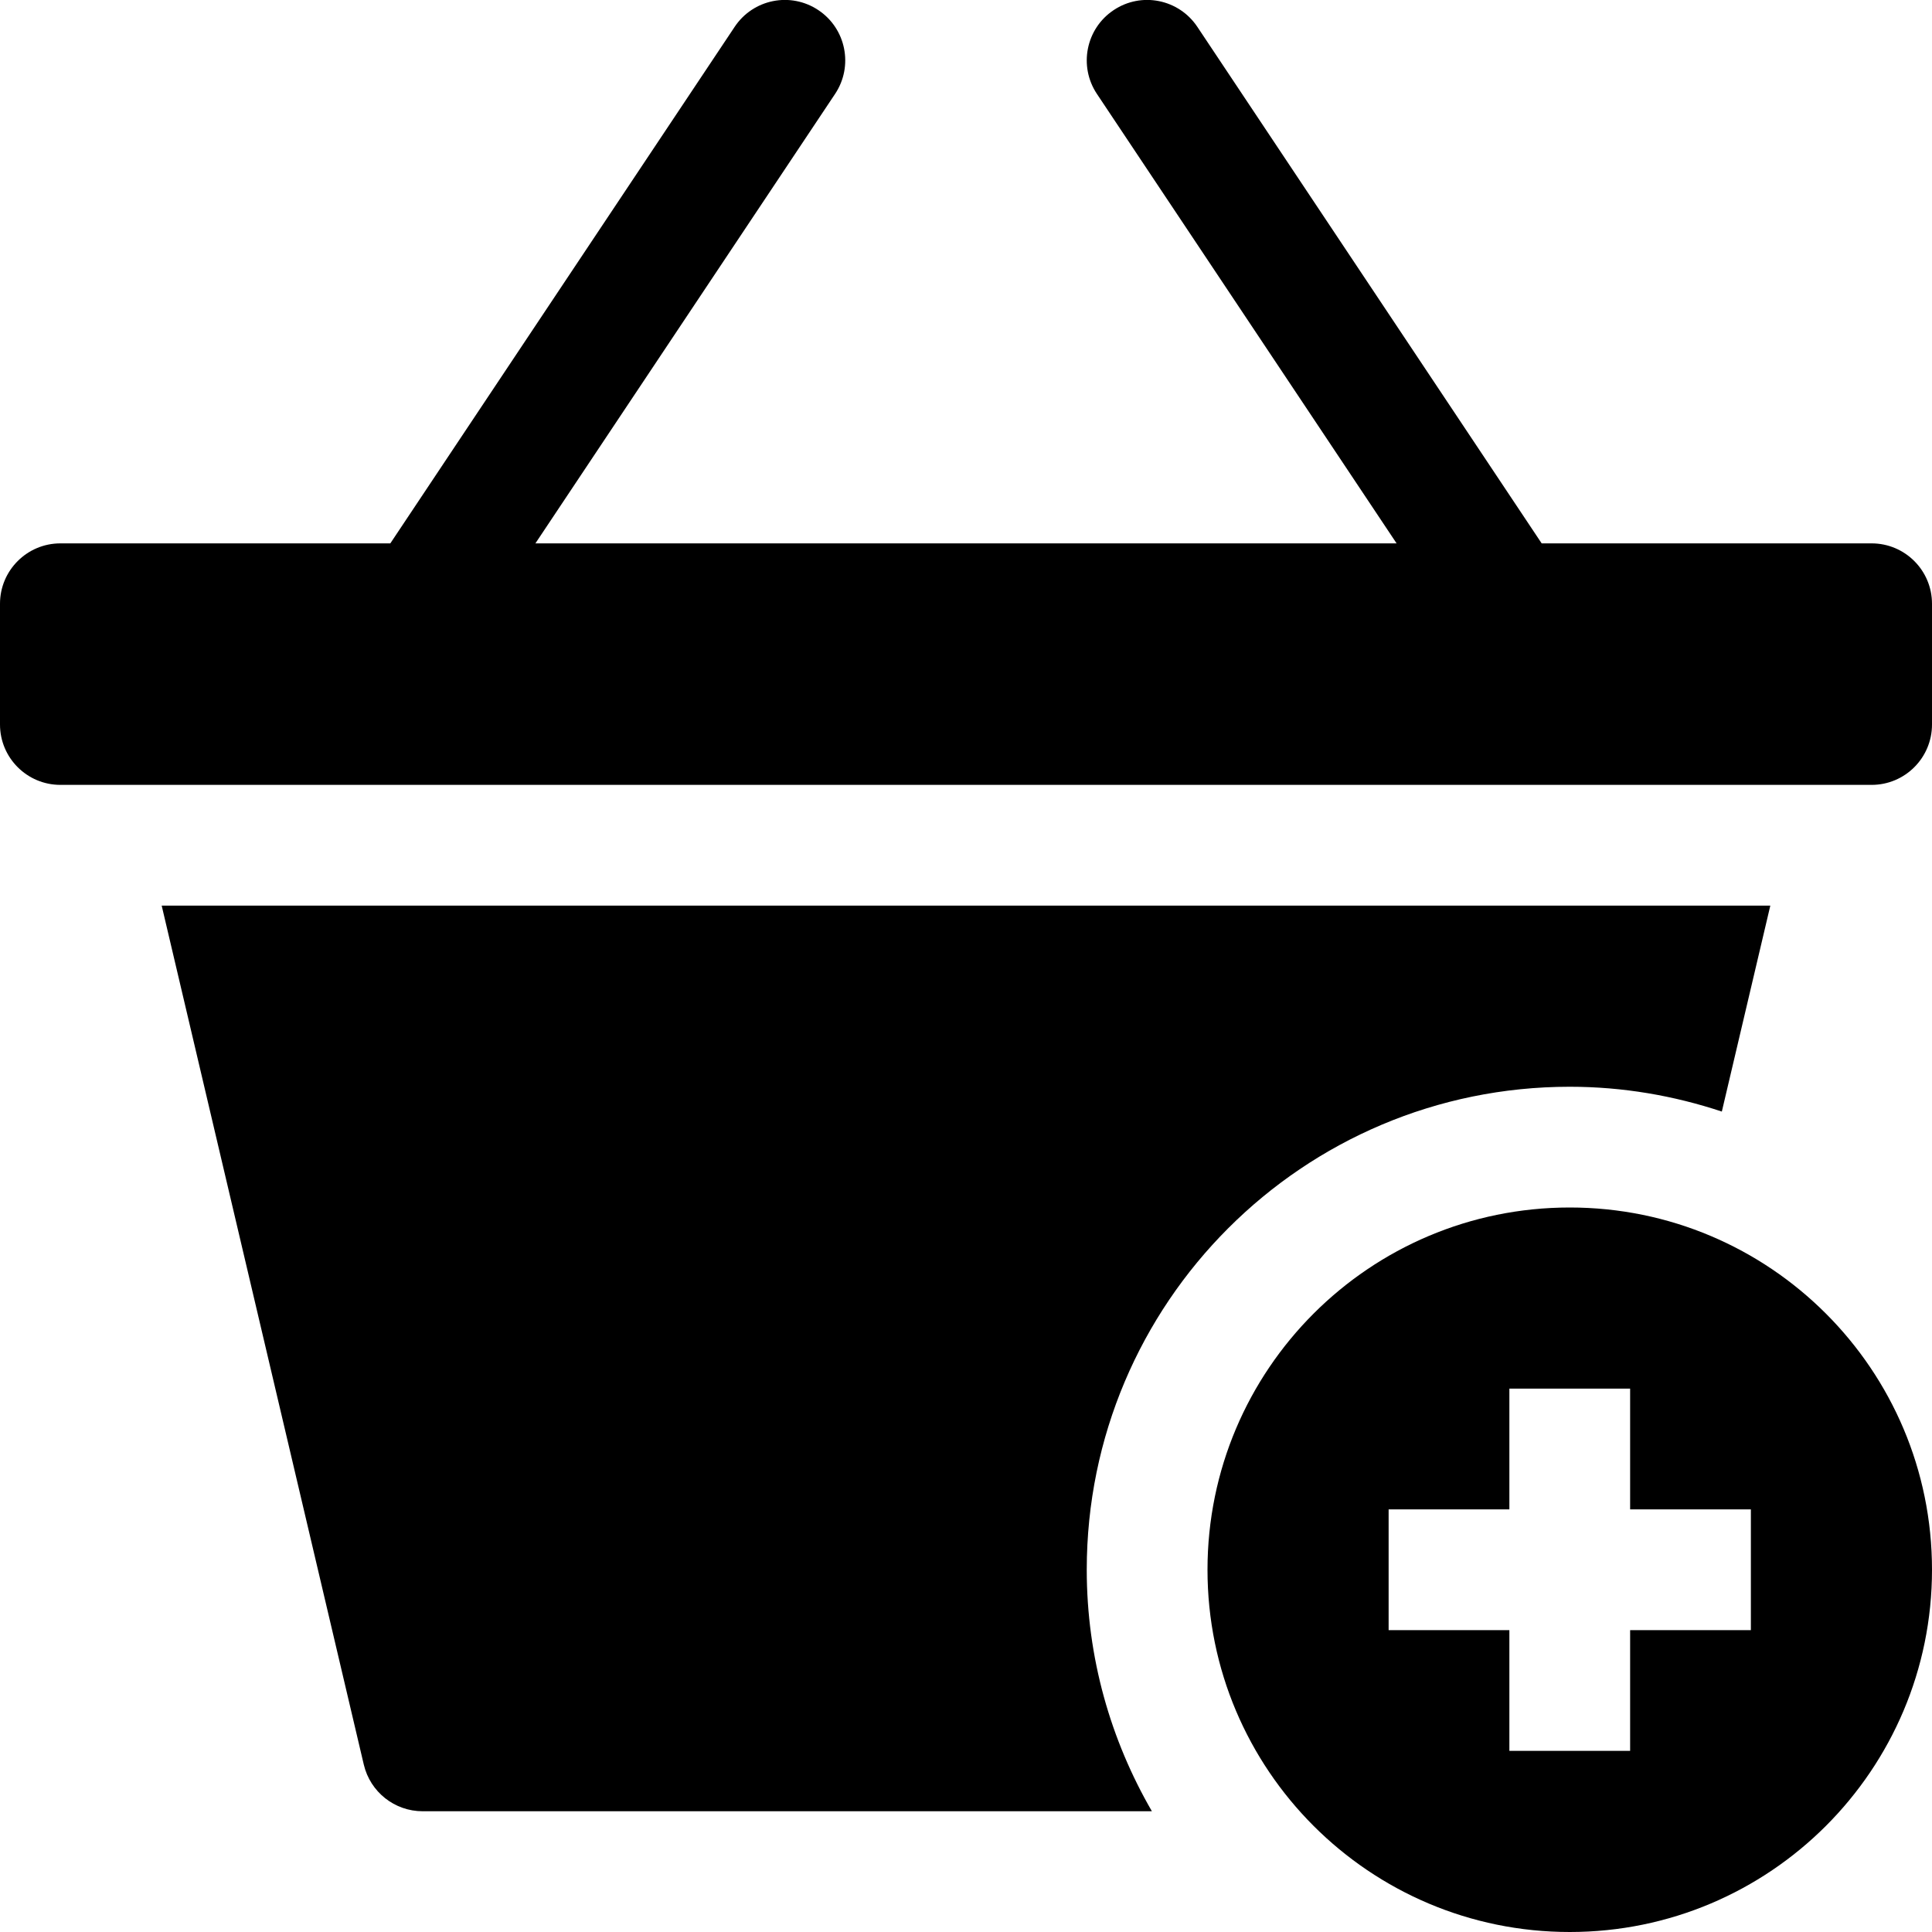 <?xml version="1.0" encoding="utf-8"?>
<!-- Generator: Adobe Illustrator 20.0.0, SVG Export Plug-In . SVG Version: 6.00 Build 0)  -->
<!DOCTYPE svg PUBLIC "-//W3C//DTD SVG 1.1//EN" "http://www.w3.org/Graphics/SVG/1.1/DTD/svg11.dtd">
<svg version="1.1" id="Layer_1" xmlns="http://www.w3.org/2000/svg" xmlns:xlink="http://www.w3.org/1999/xlink" x="0px" y="0px"
	 width="32px" height="32px" viewBox="0 0 32 32" enable-background="new 0 0 32 32" xml:space="preserve">
<path d="M31,9h-5.465l-5.703-8.555c-0.307-0.46-0.927-0.585-1.387-0.277c-0.459,0.306-0.583,0.927-0.277,1.387L23.132,9H8.868
	l4.964-7.445c0.306-0.459,0.182-1.081-0.277-1.387c-0.461-0.308-1.081-0.183-1.387,0.277L6.465,9H1c-0.552,0-1,0.448-1,1v2
	c0,0.552,0.448,1,1,1h30c0.552,0,1-0.448,1-1v-2C32,9.448,31.552,9,31,9z"/>
<path d="M26,20c-3.314,0-6,2.686-6,6s2.686,6,6,6s6-2.686,6-6S29.314,20,26,20z M29,27h-2v2h-2v-2h-2v-2h2v-2h2v2h2V27z"/>
<path d="M26,18c0.881,0,1.726,0.148,2.519,0.411L29.322,15H2.678l3.348,14.229C6.133,29.681,6.536,30,7,30h12.079
	C18.397,28.822,18,27.459,18,26C18,21.582,21.582,18,26,18z"/>
</svg>
